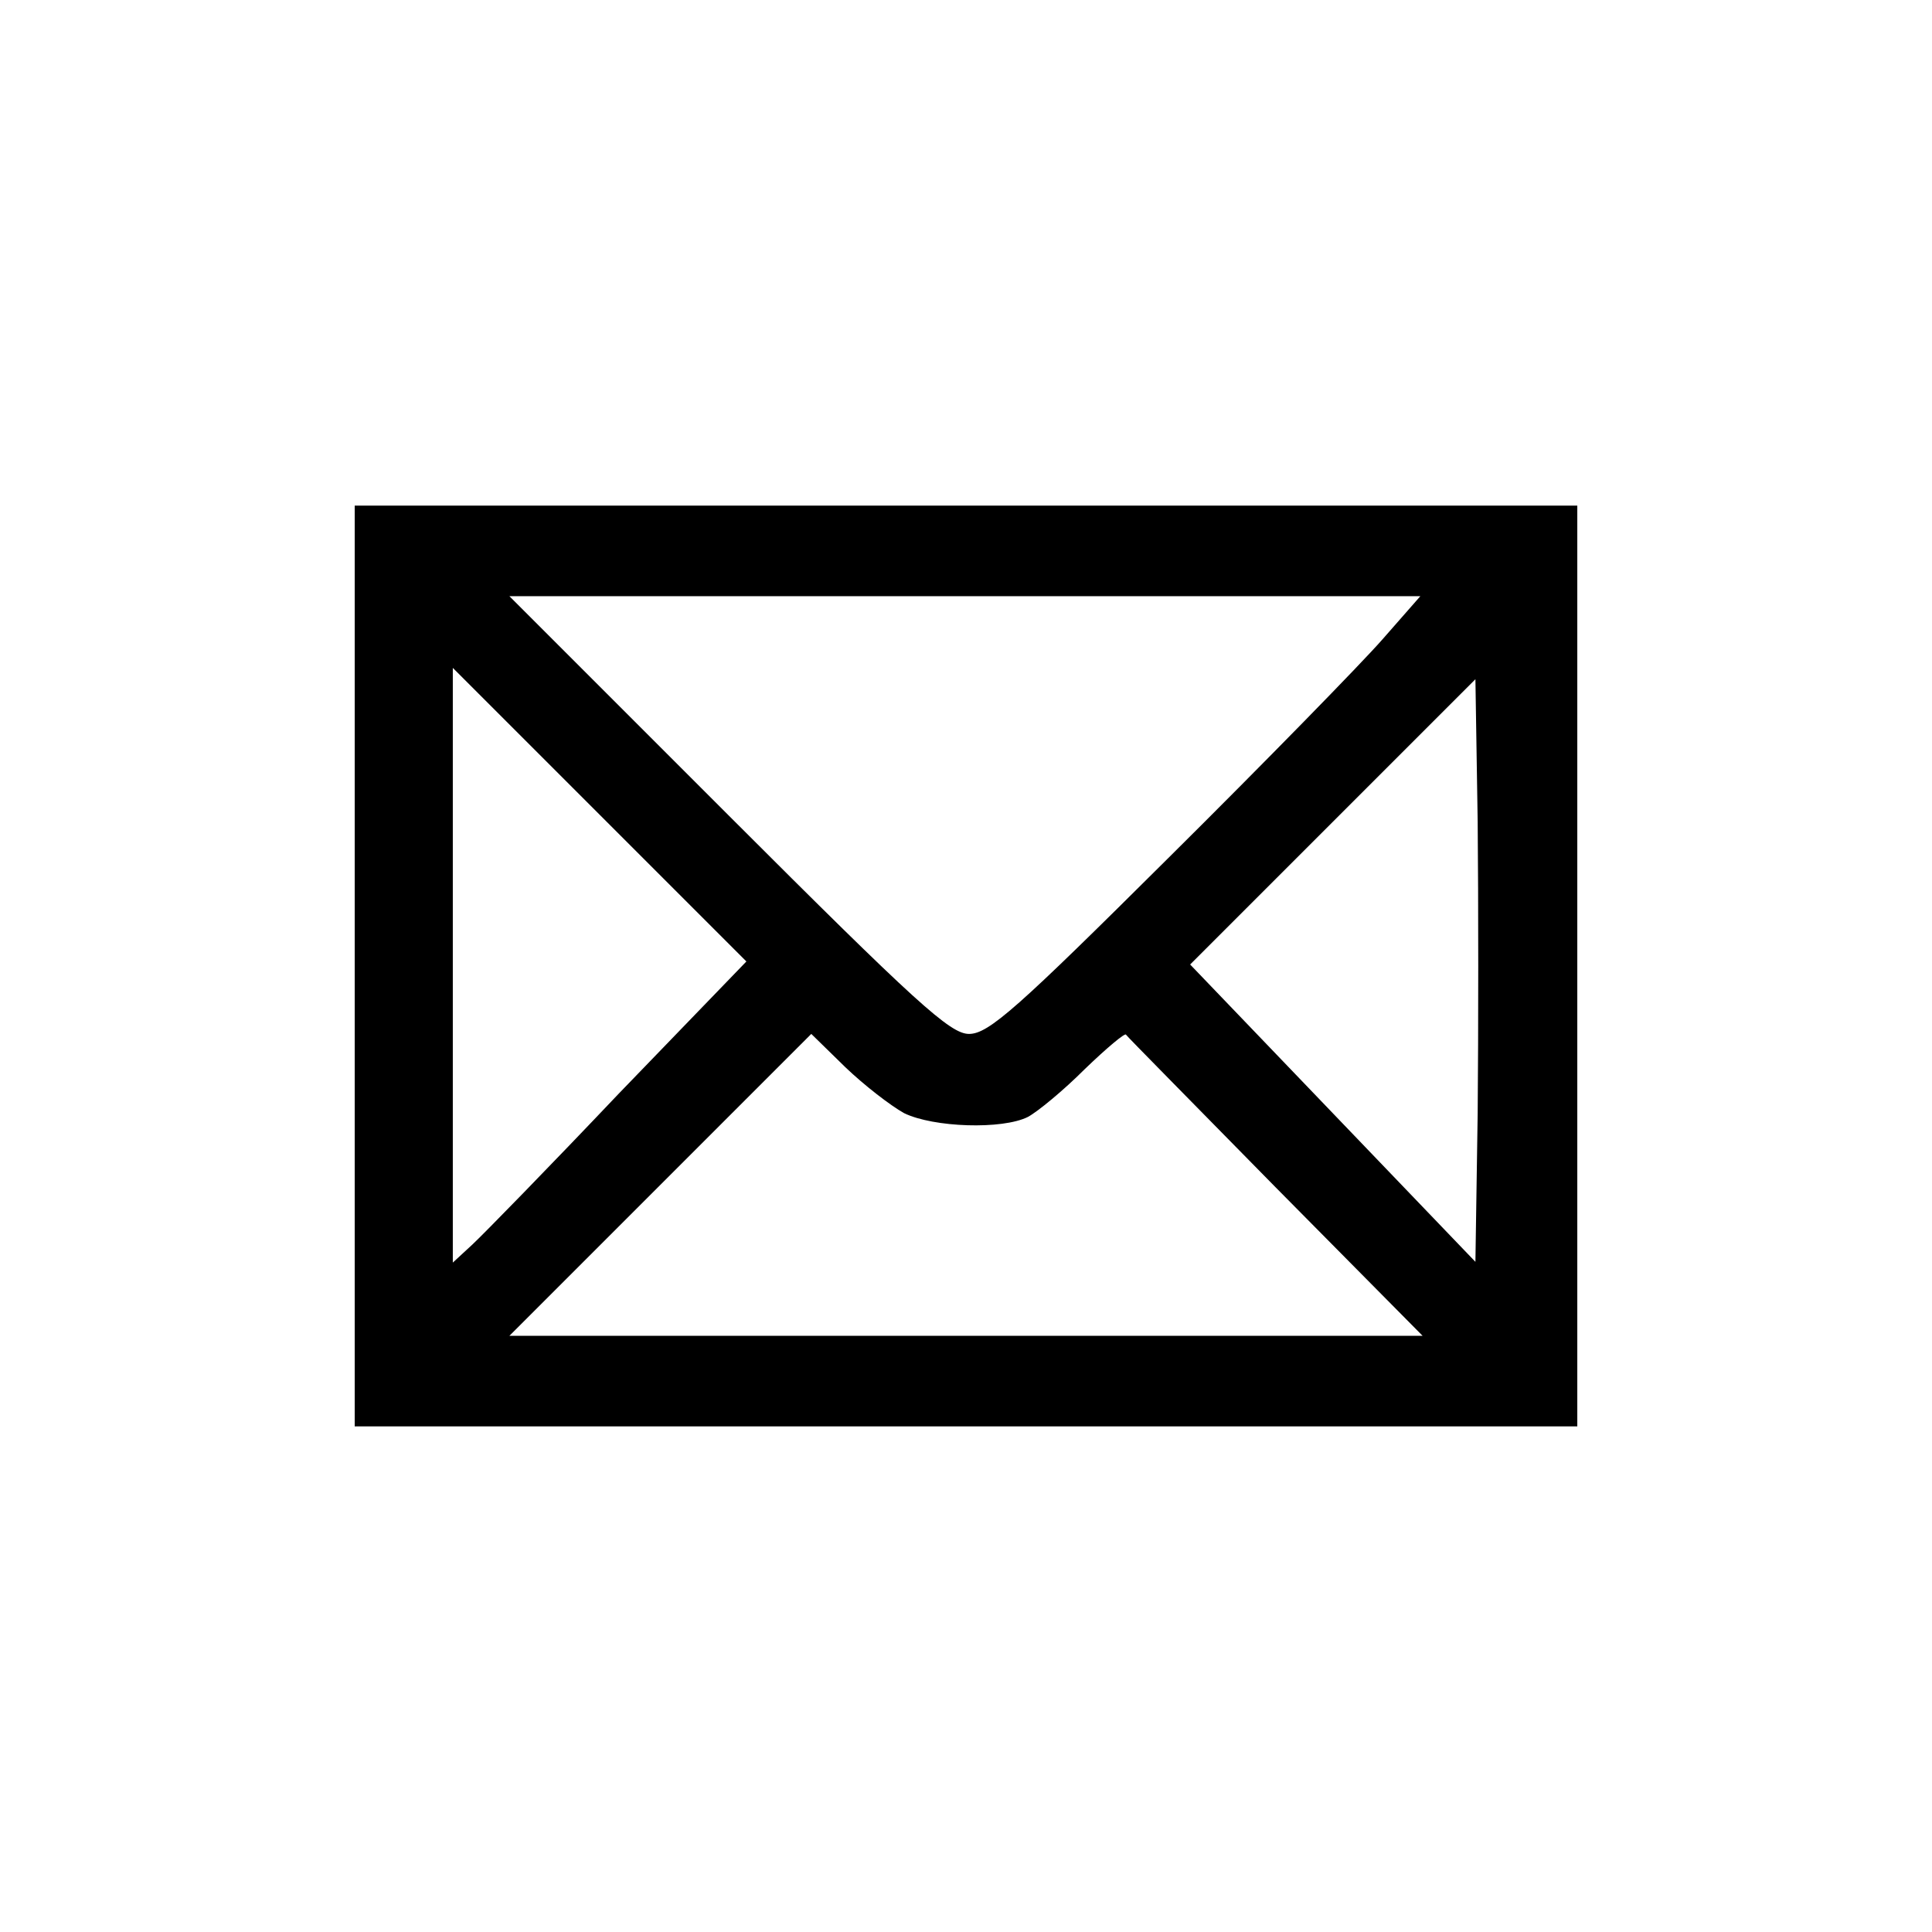 <?xml version="1.0" standalone="no"?>
<!DOCTYPE svg PUBLIC "-//W3C//DTD SVG 20010904//EN"
 "http://www.w3.org/TR/2001/REC-SVG-20010904/DTD/svg10.dtd">
<svg version="1.0" xmlns="http://www.w3.org/2000/svg"
 width="256pt" height="256pt" viewBox="0 0 256 256"
 preserveAspectRatio="xMidYMid meet">
<g transform="translate(0,256) scale(0.1,-0.1)"
fill="#000000" stroke="none">
<path d="M470 1280 l0 -610 810 0 810 0 0 610 0 610 -810 0 -810 0 0 -610z
m1362 433 c-28 -32 -156 -163 -284 -290 -200 -199 -238 -233 -264 -233 -25 0
-70 41 -319 290 l-290 290 604 0 603 0 -50 -57z m-1012 -602 c-92 -97 -180
-187 -194 -200 l-26 -24 0 394 0 394 194 -194 195 -195 -169 -175z m1138 -26
l-3 -197 -189 197 -189 197 189 189 189 189 3 -189 c1 -104 1 -278 0 -386z
m-760 0 c39 -19 130 -22 164 -5 13 7 47 35 75 63 29 28 54 49 55 46 2 -3 91
-93 198 -202 l195 -197 -605 0 -605 0 200 200 200 200 45 -44 c25 -24 60 -51
78 -61z"/>
</g>
</svg>
